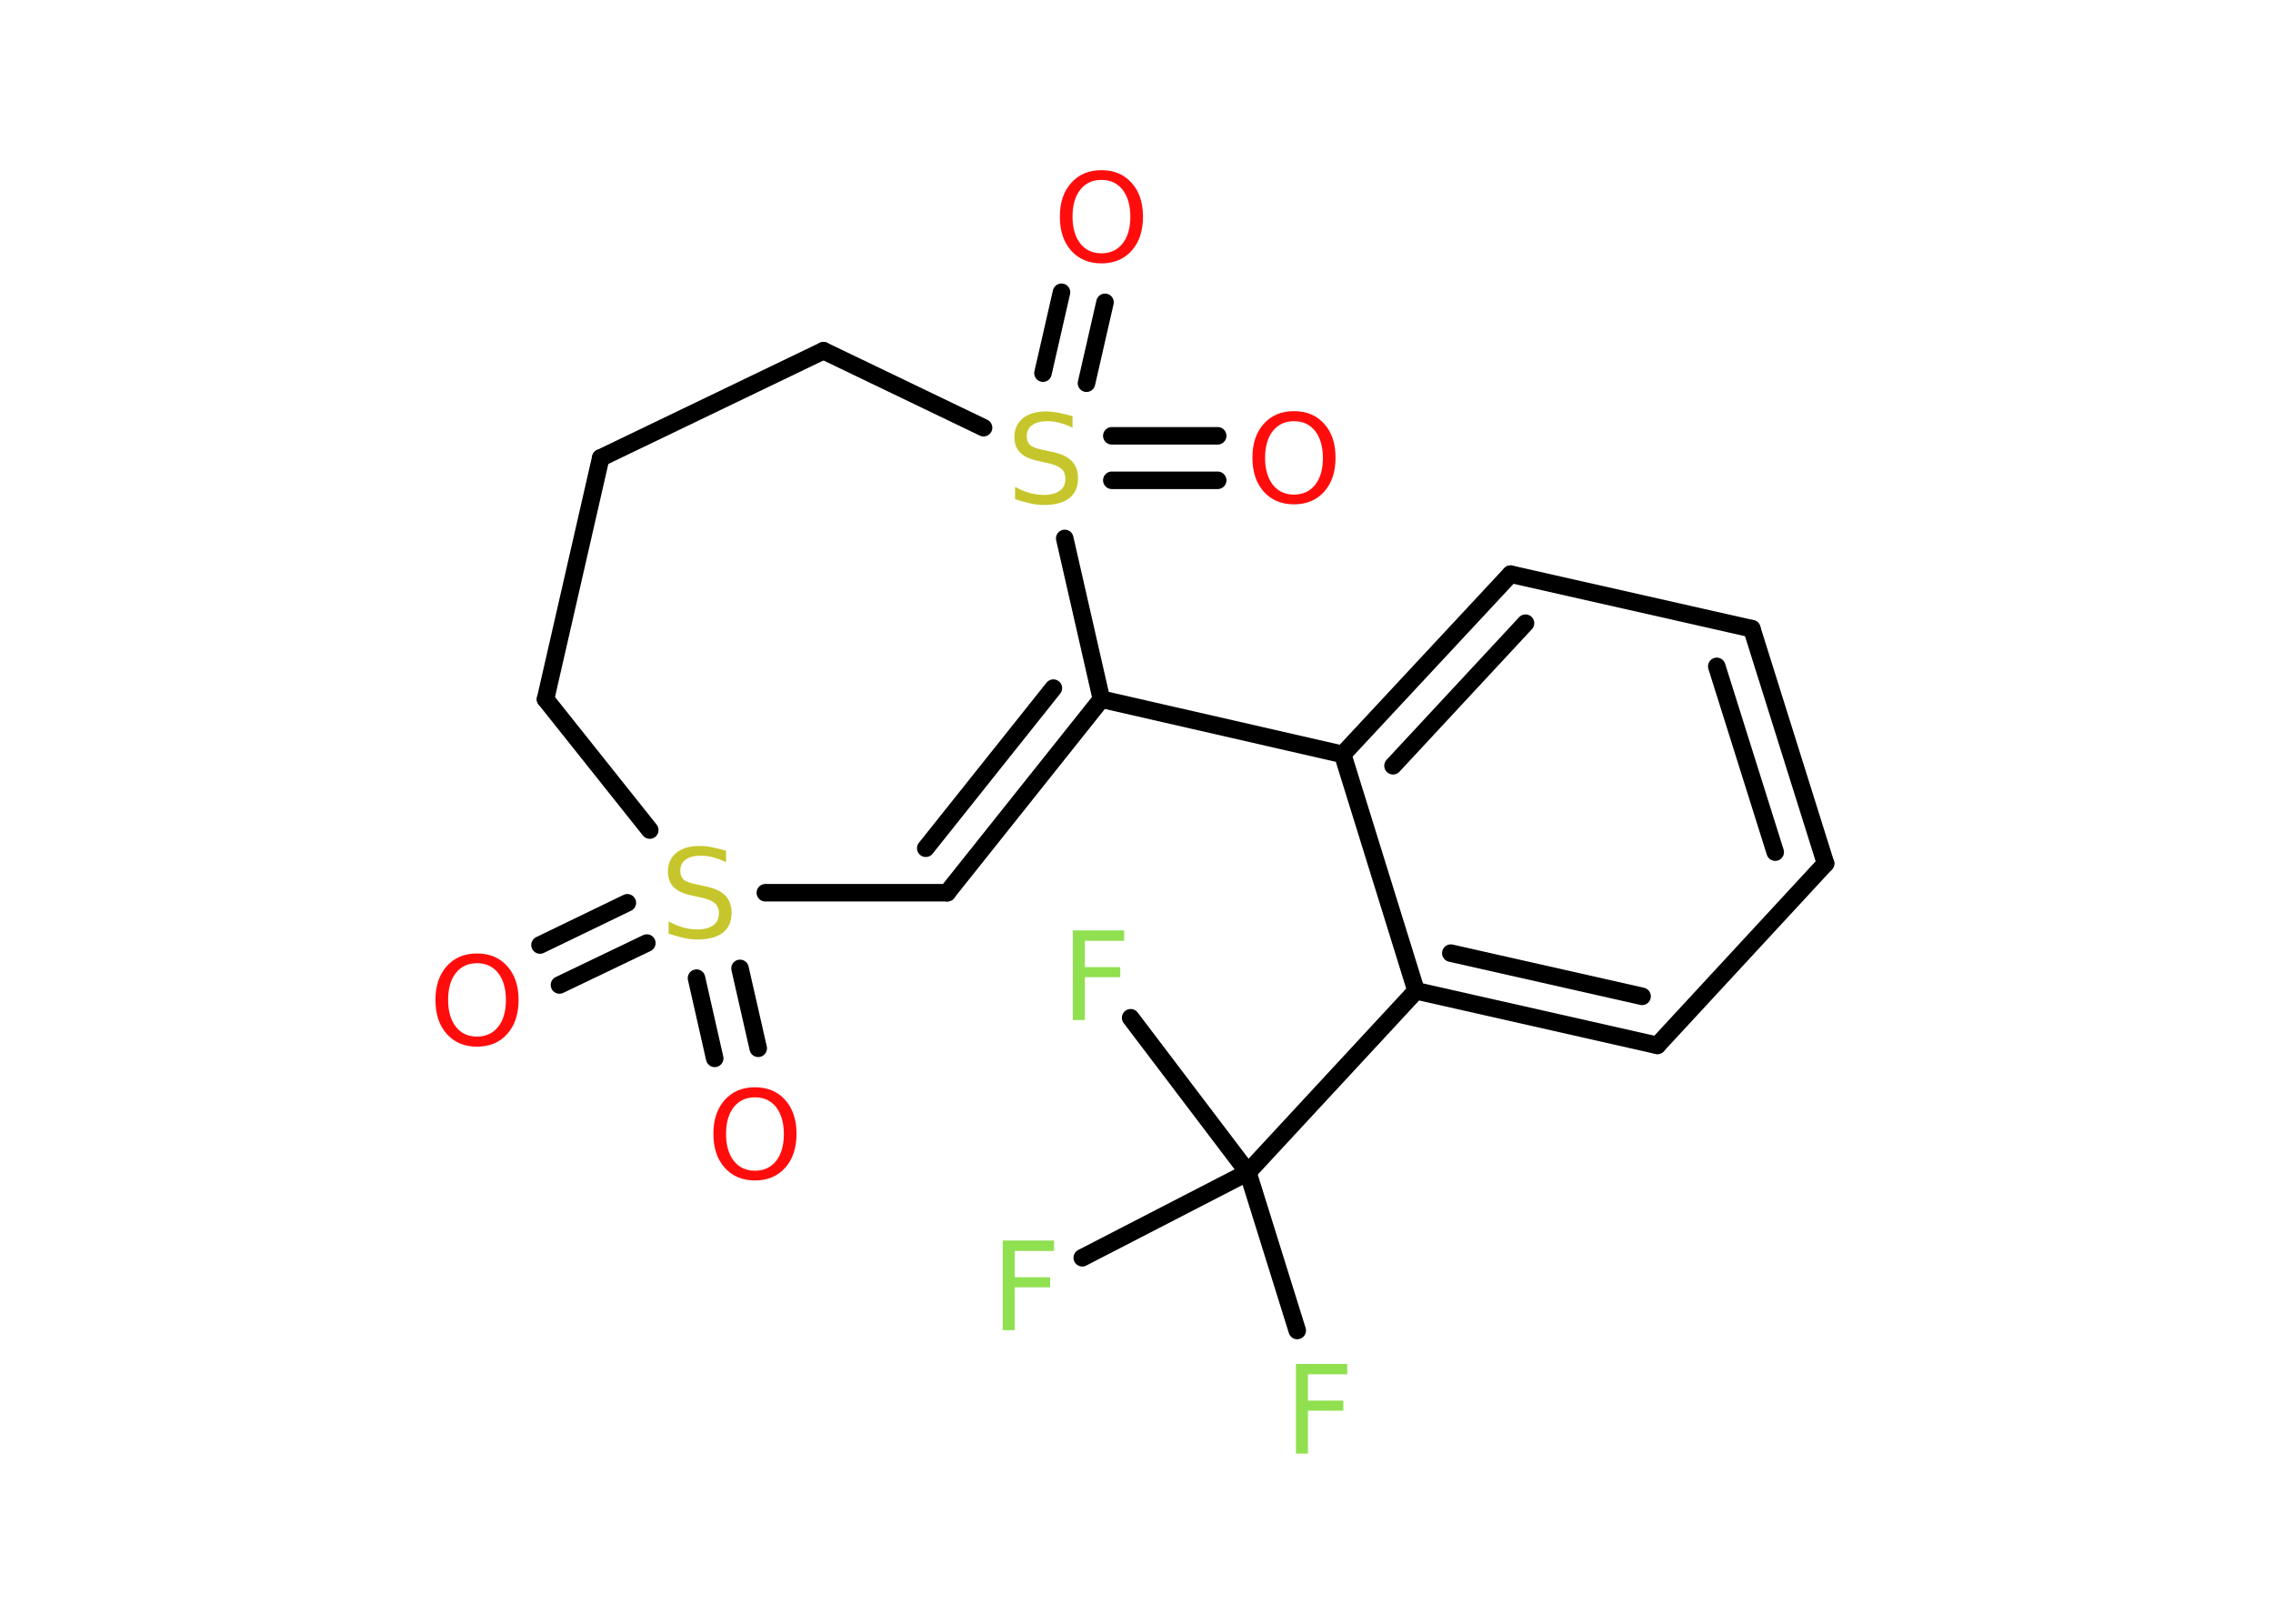 <?xml version='1.0' encoding='UTF-8'?>
<!DOCTYPE svg PUBLIC "-//W3C//DTD SVG 1.1//EN" "http://www.w3.org/Graphics/SVG/1.1/DTD/svg11.dtd">
<svg version='1.2' xmlns='http://www.w3.org/2000/svg' xmlns:xlink='http://www.w3.org/1999/xlink' width='70.0mm' height='50.0mm' viewBox='0 0 70.0 50.0'>
  <desc>Generated by the Chemistry Development Kit (http://github.com/cdk)</desc>
  <g stroke-linecap='round' stroke-linejoin='round' stroke='#000000' stroke-width='.54' fill='#FF0D0D'>
    <rect x='.0' y='.0' width='70.0' height='50.0' fill='#FFFFFF' stroke='none'/>
    <g id='mol1' class='mol'>
      <g id='mol1bnd1' class='bond'>
        <line x1='16.63' y1='29.1' x2='19.32' y2='27.8'/>
        <line x1='17.23' y1='30.33' x2='19.92' y2='29.04'/>
      </g>
      <g id='mol1bnd2' class='bond'>
        <line x1='22.79' y1='29.82' x2='23.35' y2='32.28'/>
        <line x1='21.45' y1='30.12' x2='22.01' y2='32.59'/>
      </g>
      <line id='mol1bnd3' class='bond' x1='23.57' y1='27.49' x2='29.17' y2='27.49'/>
      <g id='mol1bnd4' class='bond'>
        <line x1='29.17' y1='27.49' x2='33.92' y2='21.53'/>
        <line x1='28.51' y1='26.12' x2='32.44' y2='21.19'/>
      </g>
      <line id='mol1bnd5' class='bond' x1='33.92' y1='21.53' x2='41.35' y2='23.23'/>
      <g id='mol1bnd6' class='bond'>
        <line x1='46.52' y1='17.68' x2='41.35' y2='23.23'/>
        <line x1='46.98' y1='19.19' x2='42.9' y2='23.58'/>
      </g>
      <line id='mol1bnd7' class='bond' x1='46.52' y1='17.68' x2='53.95' y2='19.36'/>
      <g id='mol1bnd8' class='bond'>
        <line x1='56.22' y1='26.59' x2='53.95' y2='19.36'/>
        <line x1='54.67' y1='26.24' x2='52.87' y2='20.52'/>
      </g>
      <line id='mol1bnd9' class='bond' x1='56.22' y1='26.59' x2='51.04' y2='32.19'/>
      <g id='mol1bnd10' class='bond'>
        <line x1='43.61' y1='30.51' x2='51.04' y2='32.19'/>
        <line x1='44.68' y1='29.35' x2='50.57' y2='30.68'/>
      </g>
      <line id='mol1bnd11' class='bond' x1='41.35' y1='23.23' x2='43.61' y2='30.51'/>
      <line id='mol1bnd12' class='bond' x1='43.61' y1='30.51' x2='38.43' y2='36.1'/>
      <line id='mol1bnd13' class='bond' x1='38.43' y1='36.1' x2='39.95' y2='40.97'/>
      <line id='mol1bnd14' class='bond' x1='38.43' y1='36.1' x2='33.33' y2='38.73'/>
      <line id='mol1bnd15' class='bond' x1='38.43' y1='36.1' x2='34.82' y2='31.34'/>
      <line id='mol1bnd16' class='bond' x1='33.92' y1='21.53' x2='32.79' y2='16.58'/>
      <g id='mol1bnd17' class='bond'>
        <line x1='34.24' y1='13.42' x2='37.5' y2='13.42'/>
        <line x1='34.24' y1='14.79' x2='37.5' y2='14.79'/>
      </g>
      <g id='mol1bnd18' class='bond'>
        <line x1='32.12' y1='11.49' x2='32.69' y2='9.0'/>
        <line x1='33.46' y1='11.8' x2='34.03' y2='9.31'/>
      </g>
      <line id='mol1bnd19' class='bond' x1='30.29' y1='13.17' x2='25.36' y2='10.8'/>
      <line id='mol1bnd20' class='bond' x1='25.36' y1='10.8' x2='18.5' y2='14.1'/>
      <line id='mol1bnd21' class='bond' x1='18.5' y1='14.1' x2='16.8' y2='21.53'/>
      <line id='mol1bnd22' class='bond' x1='20.01' y1='25.56' x2='16.8' y2='21.53'/>
      <path id='mol1atm1' class='atom' d='M14.69 29.66q-.41 .0 -.65 .3q-.24 .3 -.24 .83q.0 .52 .24 .83q.24 .3 .65 .3q.41 .0 .65 -.3q.24 -.3 .24 -.83q.0 -.52 -.24 -.83q-.24 -.3 -.65 -.3zM14.69 29.36q.58 .0 .93 .39q.35 .39 .35 1.04q.0 .66 -.35 1.05q-.35 .39 -.93 .39q-.58 .0 -.93 -.39q-.35 -.39 -.35 -1.05q.0 -.65 .35 -1.04q.35 -.39 .93 -.39z' stroke='none'/>
      <path id='mol1atm2' class='atom' d='M22.36 26.19v.36q-.21 -.1 -.4 -.15q-.19 -.05 -.37 -.05q-.31 .0 -.47 .12q-.17 .12 -.17 .34q.0 .18 .11 .28q.11 .09 .42 .15l.23 .05q.42 .08 .62 .28q.2 .2 .2 .54q.0 .4 -.27 .61q-.27 .21 -.79 .21q-.2 .0 -.42 -.05q-.22 -.05 -.46 -.13v-.38q.23 .13 .45 .19q.22 .06 .43 .06q.32 .0 .5 -.13q.17 -.13 .17 -.36q.0 -.21 -.13 -.32q-.13 -.11 -.41 -.17l-.23 -.05q-.42 -.08 -.61 -.26q-.19 -.18 -.19 -.49q.0 -.37 .26 -.58q.26 -.21 .71 -.21q.19 .0 .39 .04q.2 .04 .41 .1z' stroke='none' fill='#C6C62C'/>
      <path id='mol1atm3' class='atom' d='M23.25 33.79q-.41 .0 -.65 .3q-.24 .3 -.24 .83q.0 .52 .24 .83q.24 .3 .65 .3q.41 .0 .65 -.3q.24 -.3 .24 -.83q.0 -.52 -.24 -.83q-.24 -.3 -.65 -.3zM23.25 33.48q.58 .0 .93 .39q.35 .39 .35 1.04q.0 .66 -.35 1.05q-.35 .39 -.93 .39q-.58 .0 -.93 -.39q-.35 -.39 -.35 -1.05q.0 -.65 .35 -1.04q.35 -.39 .93 -.39z' stroke='none'/>
      <path id='mol1atm13' class='atom' d='M39.9 42.0h1.59v.32h-1.21v.81h1.09v.31h-1.09v1.32h-.37v-2.77z' stroke='none' fill='#90E050'/>
      <path id='mol1atm14' class='atom' d='M30.87 38.2h1.59v.32h-1.21v.81h1.09v.31h-1.09v1.32h-.37v-2.77z' stroke='none' fill='#90E050'/>
      <path id='mol1atm15' class='atom' d='M33.03 28.65h1.59v.32h-1.21v.81h1.09v.31h-1.09v1.32h-.37v-2.77z' stroke='none' fill='#90E050'/>
      <path id='mol1atm16' class='atom' d='M33.03 12.81v.36q-.21 -.1 -.4 -.15q-.19 -.05 -.37 -.05q-.31 .0 -.47 .12q-.17 .12 -.17 .34q.0 .18 .11 .28q.11 .09 .42 .15l.23 .05q.42 .08 .62 .28q.2 .2 .2 .54q.0 .4 -.27 .61q-.27 .21 -.79 .21q-.2 .0 -.42 -.05q-.22 -.05 -.46 -.13v-.38q.23 .13 .45 .19q.22 .06 .43 .06q.32 .0 .5 -.13q.17 -.13 .17 -.36q.0 -.21 -.13 -.32q-.13 -.11 -.41 -.17l-.23 -.05q-.42 -.08 -.61 -.26q-.19 -.18 -.19 -.49q.0 -.37 .26 -.58q.26 -.21 .71 -.21q.19 .0 .39 .04q.2 .04 .41 .1z' stroke='none' fill='#C6C62C'/>
      <path id='mol1atm17' class='atom' d='M39.85 12.97q-.41 .0 -.65 .3q-.24 .3 -.24 .83q.0 .52 .24 .83q.24 .3 .65 .3q.41 .0 .65 -.3q.24 -.3 .24 -.83q.0 -.52 -.24 -.83q-.24 -.3 -.65 -.3zM39.85 12.66q.58 .0 .93 .39q.35 .39 .35 1.04q.0 .66 -.35 1.05q-.35 .39 -.93 .39q-.58 .0 -.93 -.39q-.35 -.39 -.35 -1.05q.0 -.65 .35 -1.04q.35 -.39 .93 -.39z' stroke='none'/>
      <path id='mol1atm18' class='atom' d='M33.92 5.54q-.41 .0 -.65 .3q-.24 .3 -.24 .83q.0 .52 .24 .83q.24 .3 .65 .3q.41 .0 .65 -.3q.24 -.3 .24 -.83q.0 -.52 -.24 -.83q-.24 -.3 -.65 -.3zM33.92 5.24q.58 .0 .93 .39q.35 .39 .35 1.04q.0 .66 -.35 1.05q-.35 .39 -.93 .39q-.58 .0 -.93 -.39q-.35 -.39 -.35 -1.05q.0 -.65 .35 -1.04q.35 -.39 .93 -.39z' stroke='none'/>
    </g>
  </g>
</svg>
